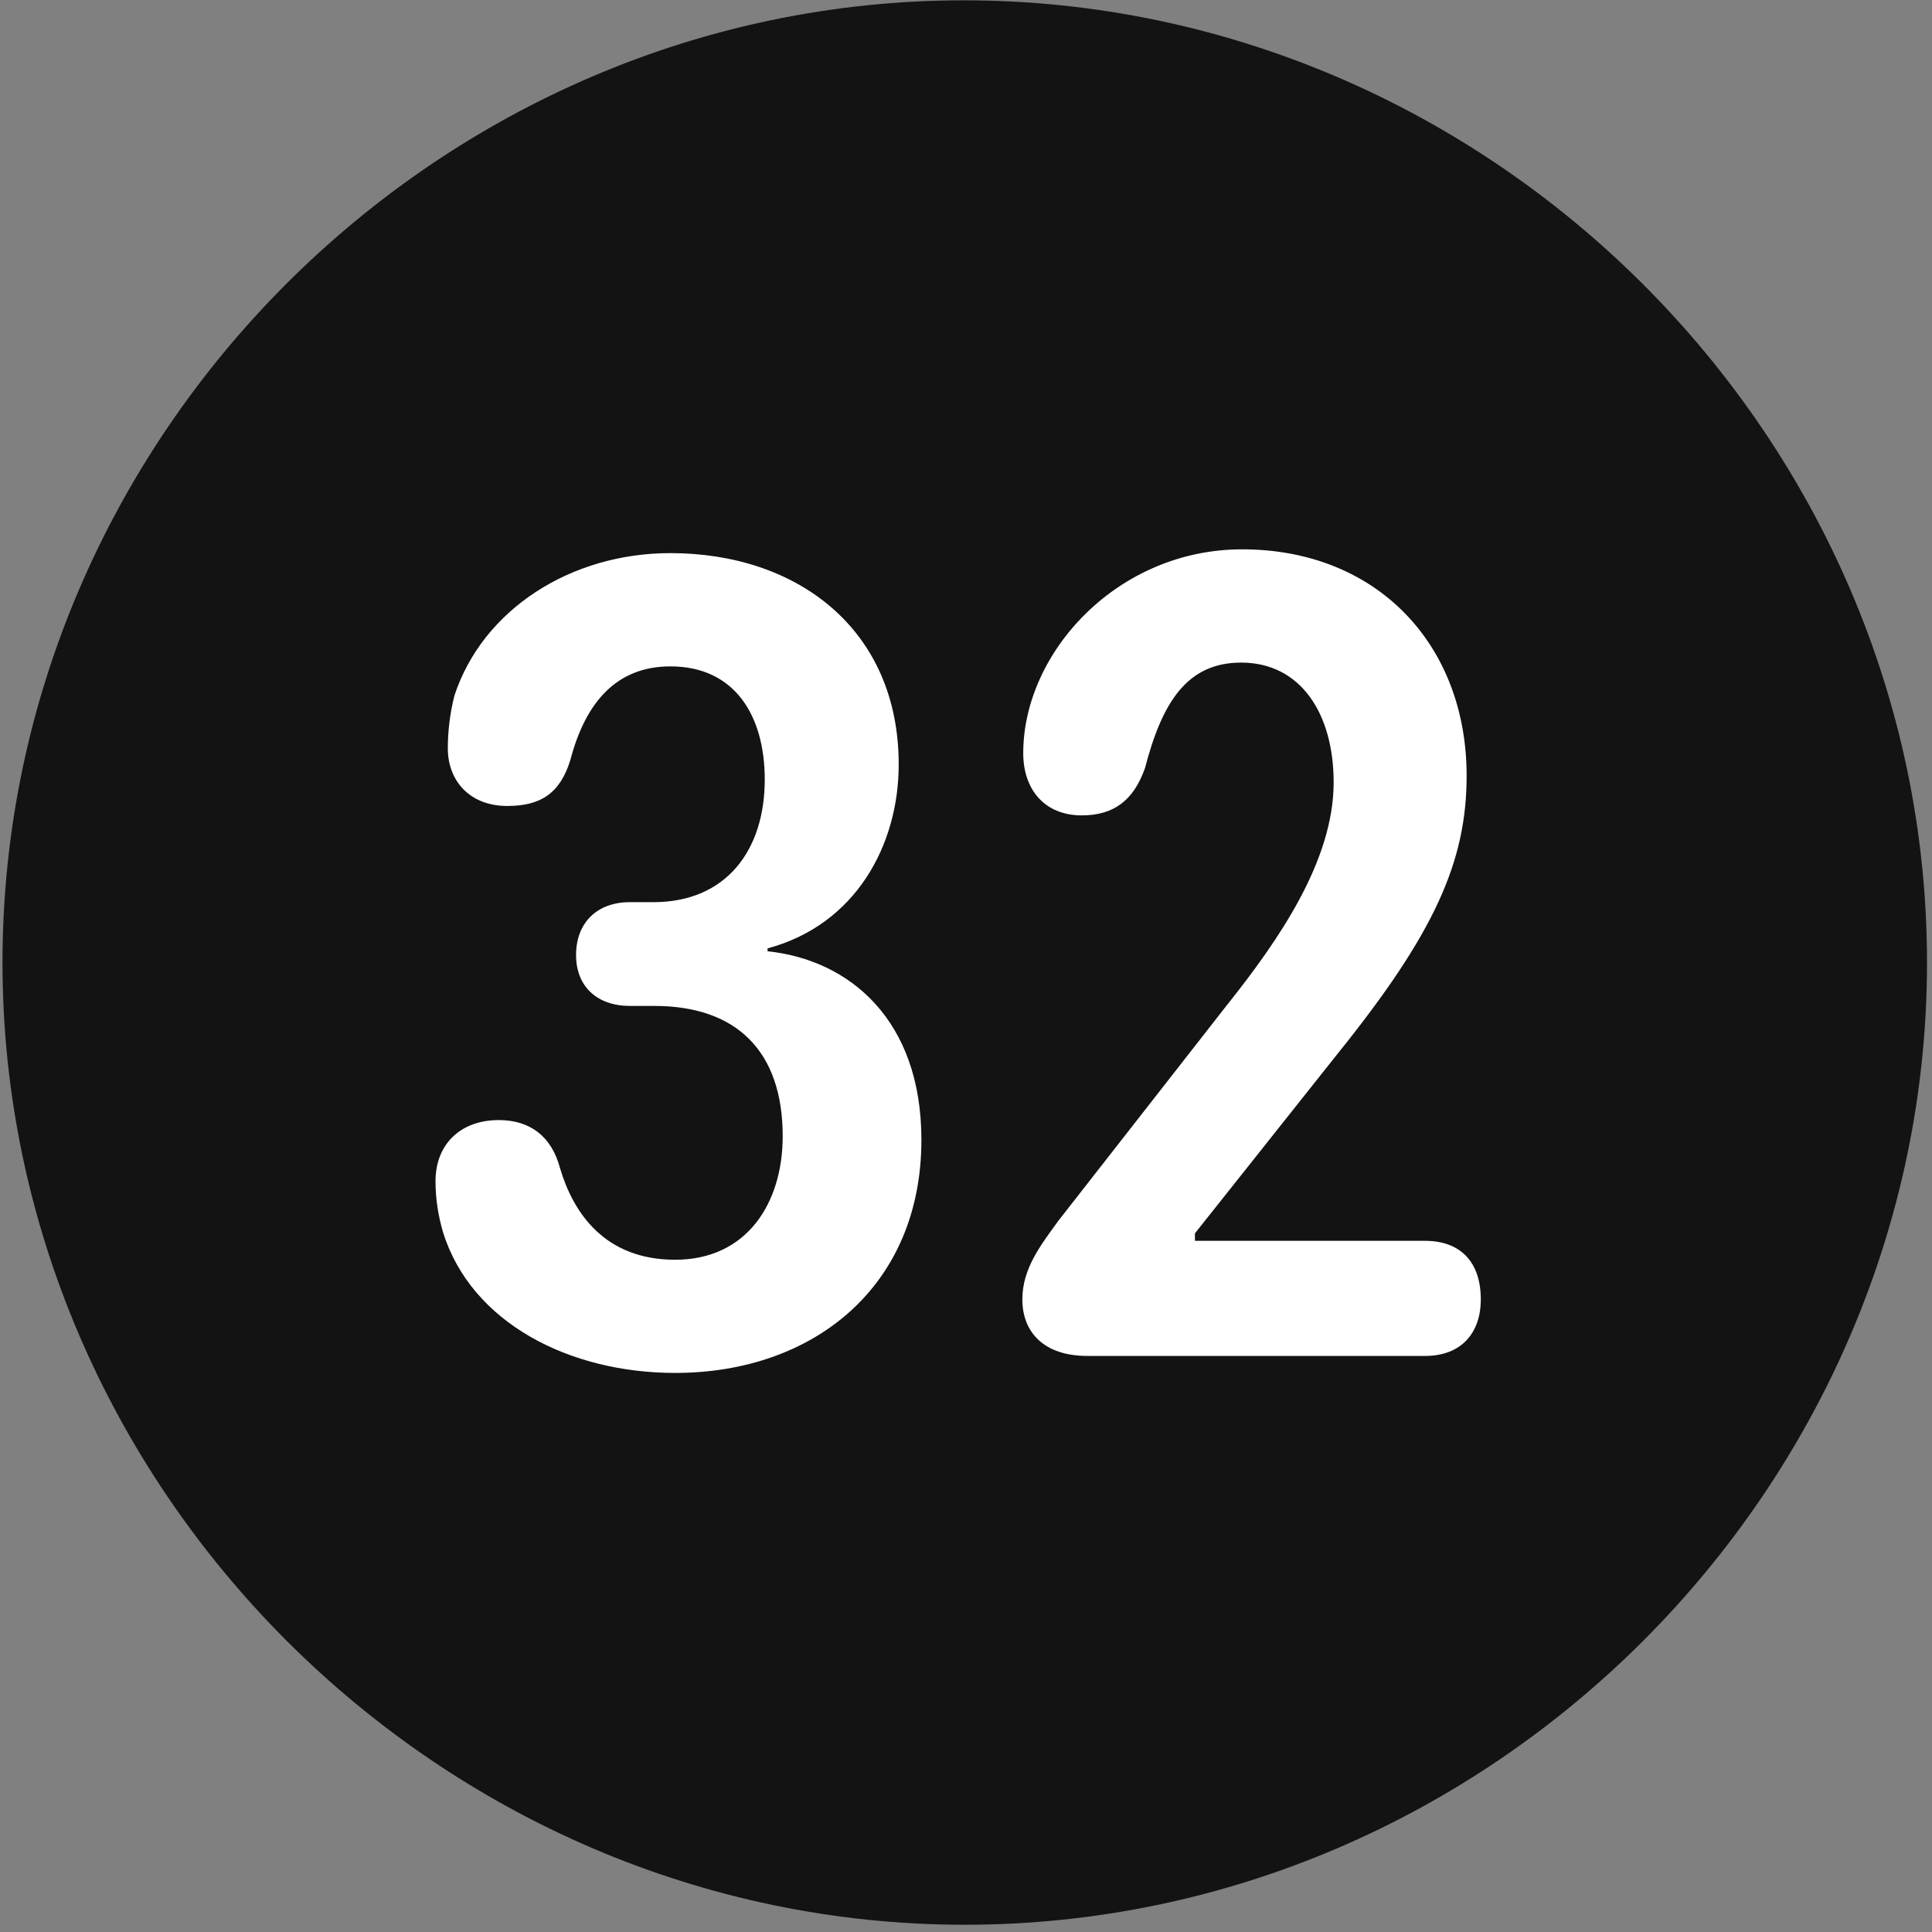 <svg width="24" height="24" viewBox="0 0 24 24" fill="none" xmlns="http://www.w3.org/2000/svg">
<rect x="0" y="0" width="24" height="24" fill="#808080" stroke="none"/>
<g clip-path="url(#clip0_2207_27211)">
<path d="M11.985 23.91C18.524 23.91 23.938 18.485 23.938 11.957C23.938 5.418 18.512 0.004 11.973 0.004C5.446 0.004 0.031 5.418 0.031 11.957C0.031 18.485 5.457 23.91 11.985 23.91Z" fill="black" fill-opacity="0.85"/>
<path d="M8.387 17.055C7.074 17.055 5.856 16.434 5.504 15.309C5.446 15.11 5.41 14.899 5.41 14.676C5.41 14.207 5.727 13.914 6.196 13.914C6.582 13.914 6.852 14.114 6.957 14.512C7.121 15.063 7.508 15.649 8.387 15.649C9.278 15.649 9.723 14.946 9.723 14.114C9.723 13.059 9.149 12.496 8.129 12.496H7.824C7.426 12.496 7.156 12.262 7.156 11.864C7.156 11.465 7.414 11.207 7.824 11.207H8.117C9.02 11.207 9.5 10.563 9.5 9.684C9.5 8.887 9.125 8.278 8.328 8.278C7.66 8.278 7.274 8.723 7.086 9.438C6.957 9.86 6.711 10.012 6.301 10.012C5.832 10.012 5.563 9.696 5.563 9.297C5.563 9.098 5.586 8.875 5.645 8.641C5.996 7.574 7.086 6.871 8.328 6.871C9.91 6.871 11.164 7.821 11.164 9.496C11.164 10.504 10.625 11.489 9.535 11.781V11.817C10.543 11.922 11.446 12.66 11.446 14.16C11.446 15.977 10.11 17.055 8.387 17.055ZM13.508 16.844C12.969 16.844 12.7 16.551 12.7 16.141C12.7 15.754 12.934 15.461 13.145 15.168L15.242 12.485C15.887 11.676 16.567 10.692 16.567 9.719C16.567 8.864 16.157 8.231 15.418 8.231C14.739 8.231 14.434 8.735 14.223 9.543C14.082 9.942 13.836 10.129 13.438 10.129C12.981 10.129 12.711 9.813 12.711 9.356C12.711 8.102 13.883 6.824 15.43 6.824C17.106 6.824 18.219 8.008 18.219 9.637C18.219 10.703 17.821 11.594 16.613 13.094L14.844 15.321V15.414H17.703C18.137 15.414 18.395 15.672 18.395 16.141C18.395 16.563 18.149 16.844 17.703 16.844H13.508Z" fill="white"/>
</g>
<defs>
<clipPath id="clip0_2207_27211">
<rect width="23.906" height="23.918" fill="white" transform="translate(0.031 0.004)"/>
</clipPath>
</defs>
</svg>
